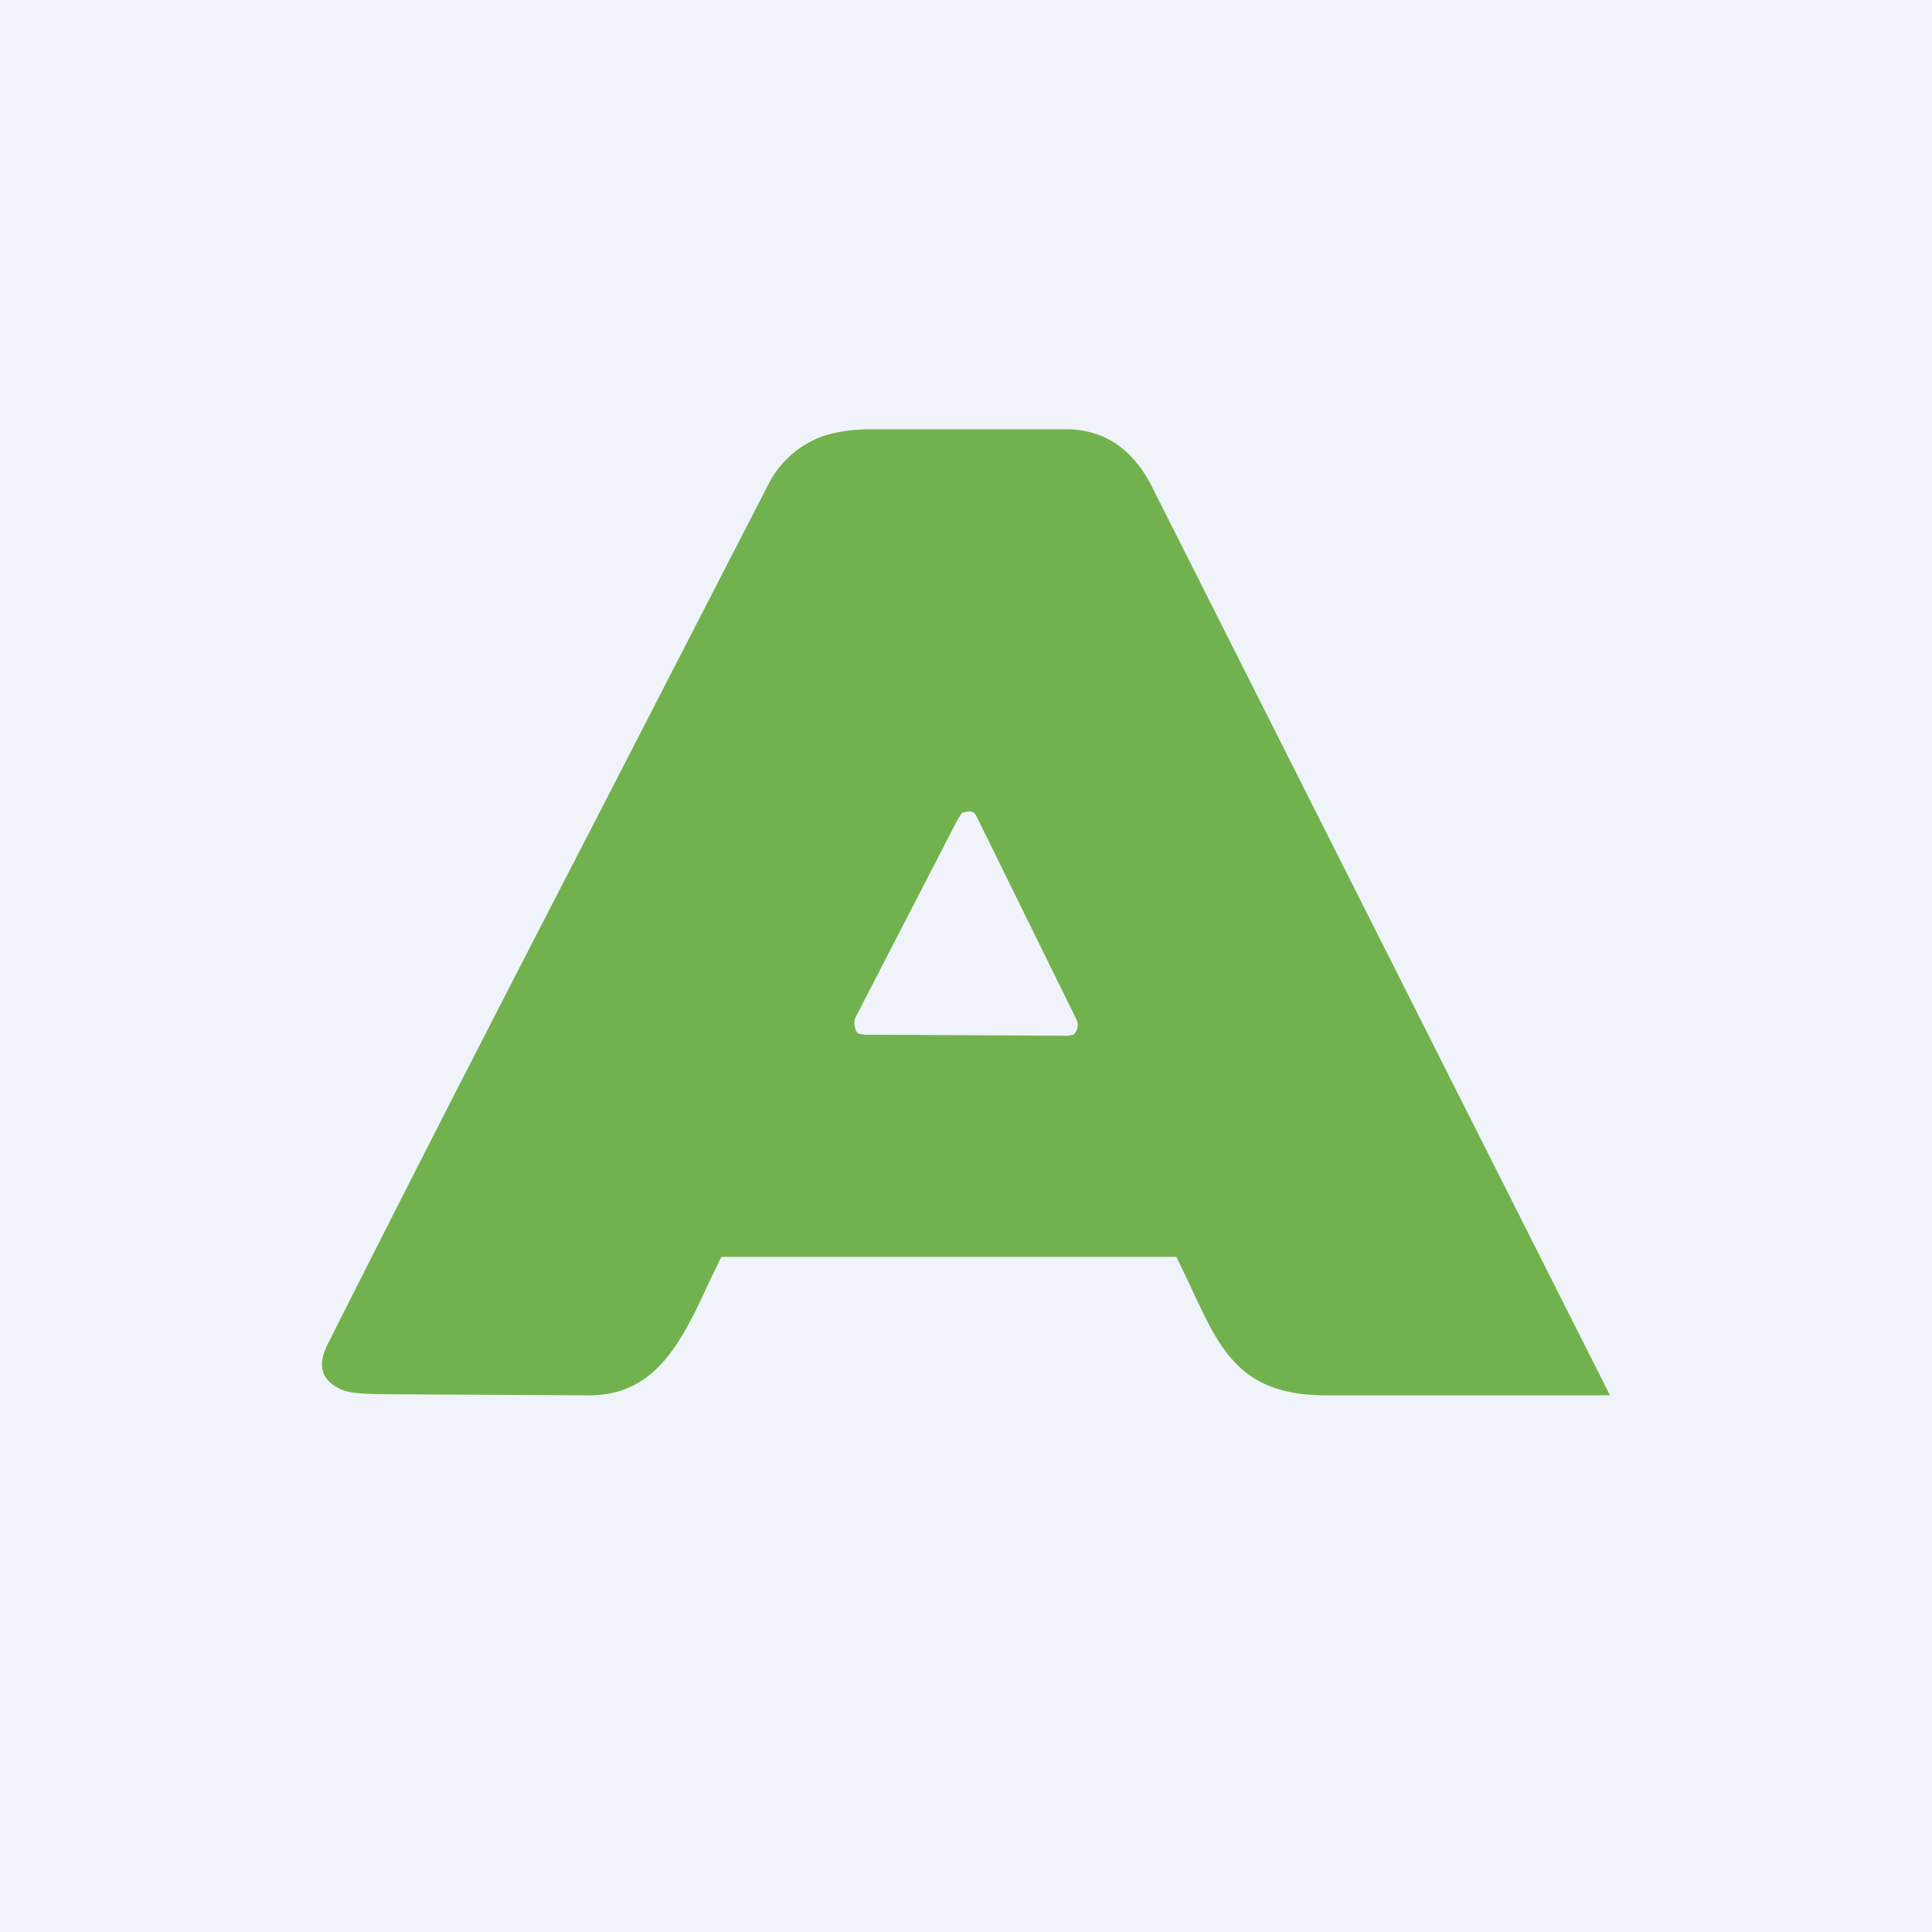 <!-- by TradingView --><svg width="18" height="18" viewBox="0 0 18 18" xmlns="http://www.w3.org/2000/svg"><path fill="#F0F3FA" d="M0 0h18v18H0z"/><path fill-rule="evenodd" d="M12.33 13H15l-4.28-8.49c-.17-.32-.42-.5-.76-.51H8.1c-.24 0-.42.05-.52.1a.92.92 0 0 0-.42.41L5.57 7.6c-.78 1.51-1.63 3.16-2.52 4.93-.1.2-.05.34.14.42.07.03.22.04.44.04l1.86.01c.62 0 .86-.5 1.11-1.04l.12-.25h4.24l.13.27c.28.61.47 1.01 1.24 1.02Zm-3.4-5.38-.96 1.86a.12.12 0 0 0 0 .1c0 .02.01.04.03.05l.05.01 1.9.01.05-.01a.1.1 0 0 0 .03-.04.12.12 0 0 0 0-.1L9.1 7.61a.1.1 0 0 0-.03-.04.08.08 0 0 0-.05-.01l-.05.01a.1.1 0 0 0-.03.04Z" fill="#72B24E"/></svg>